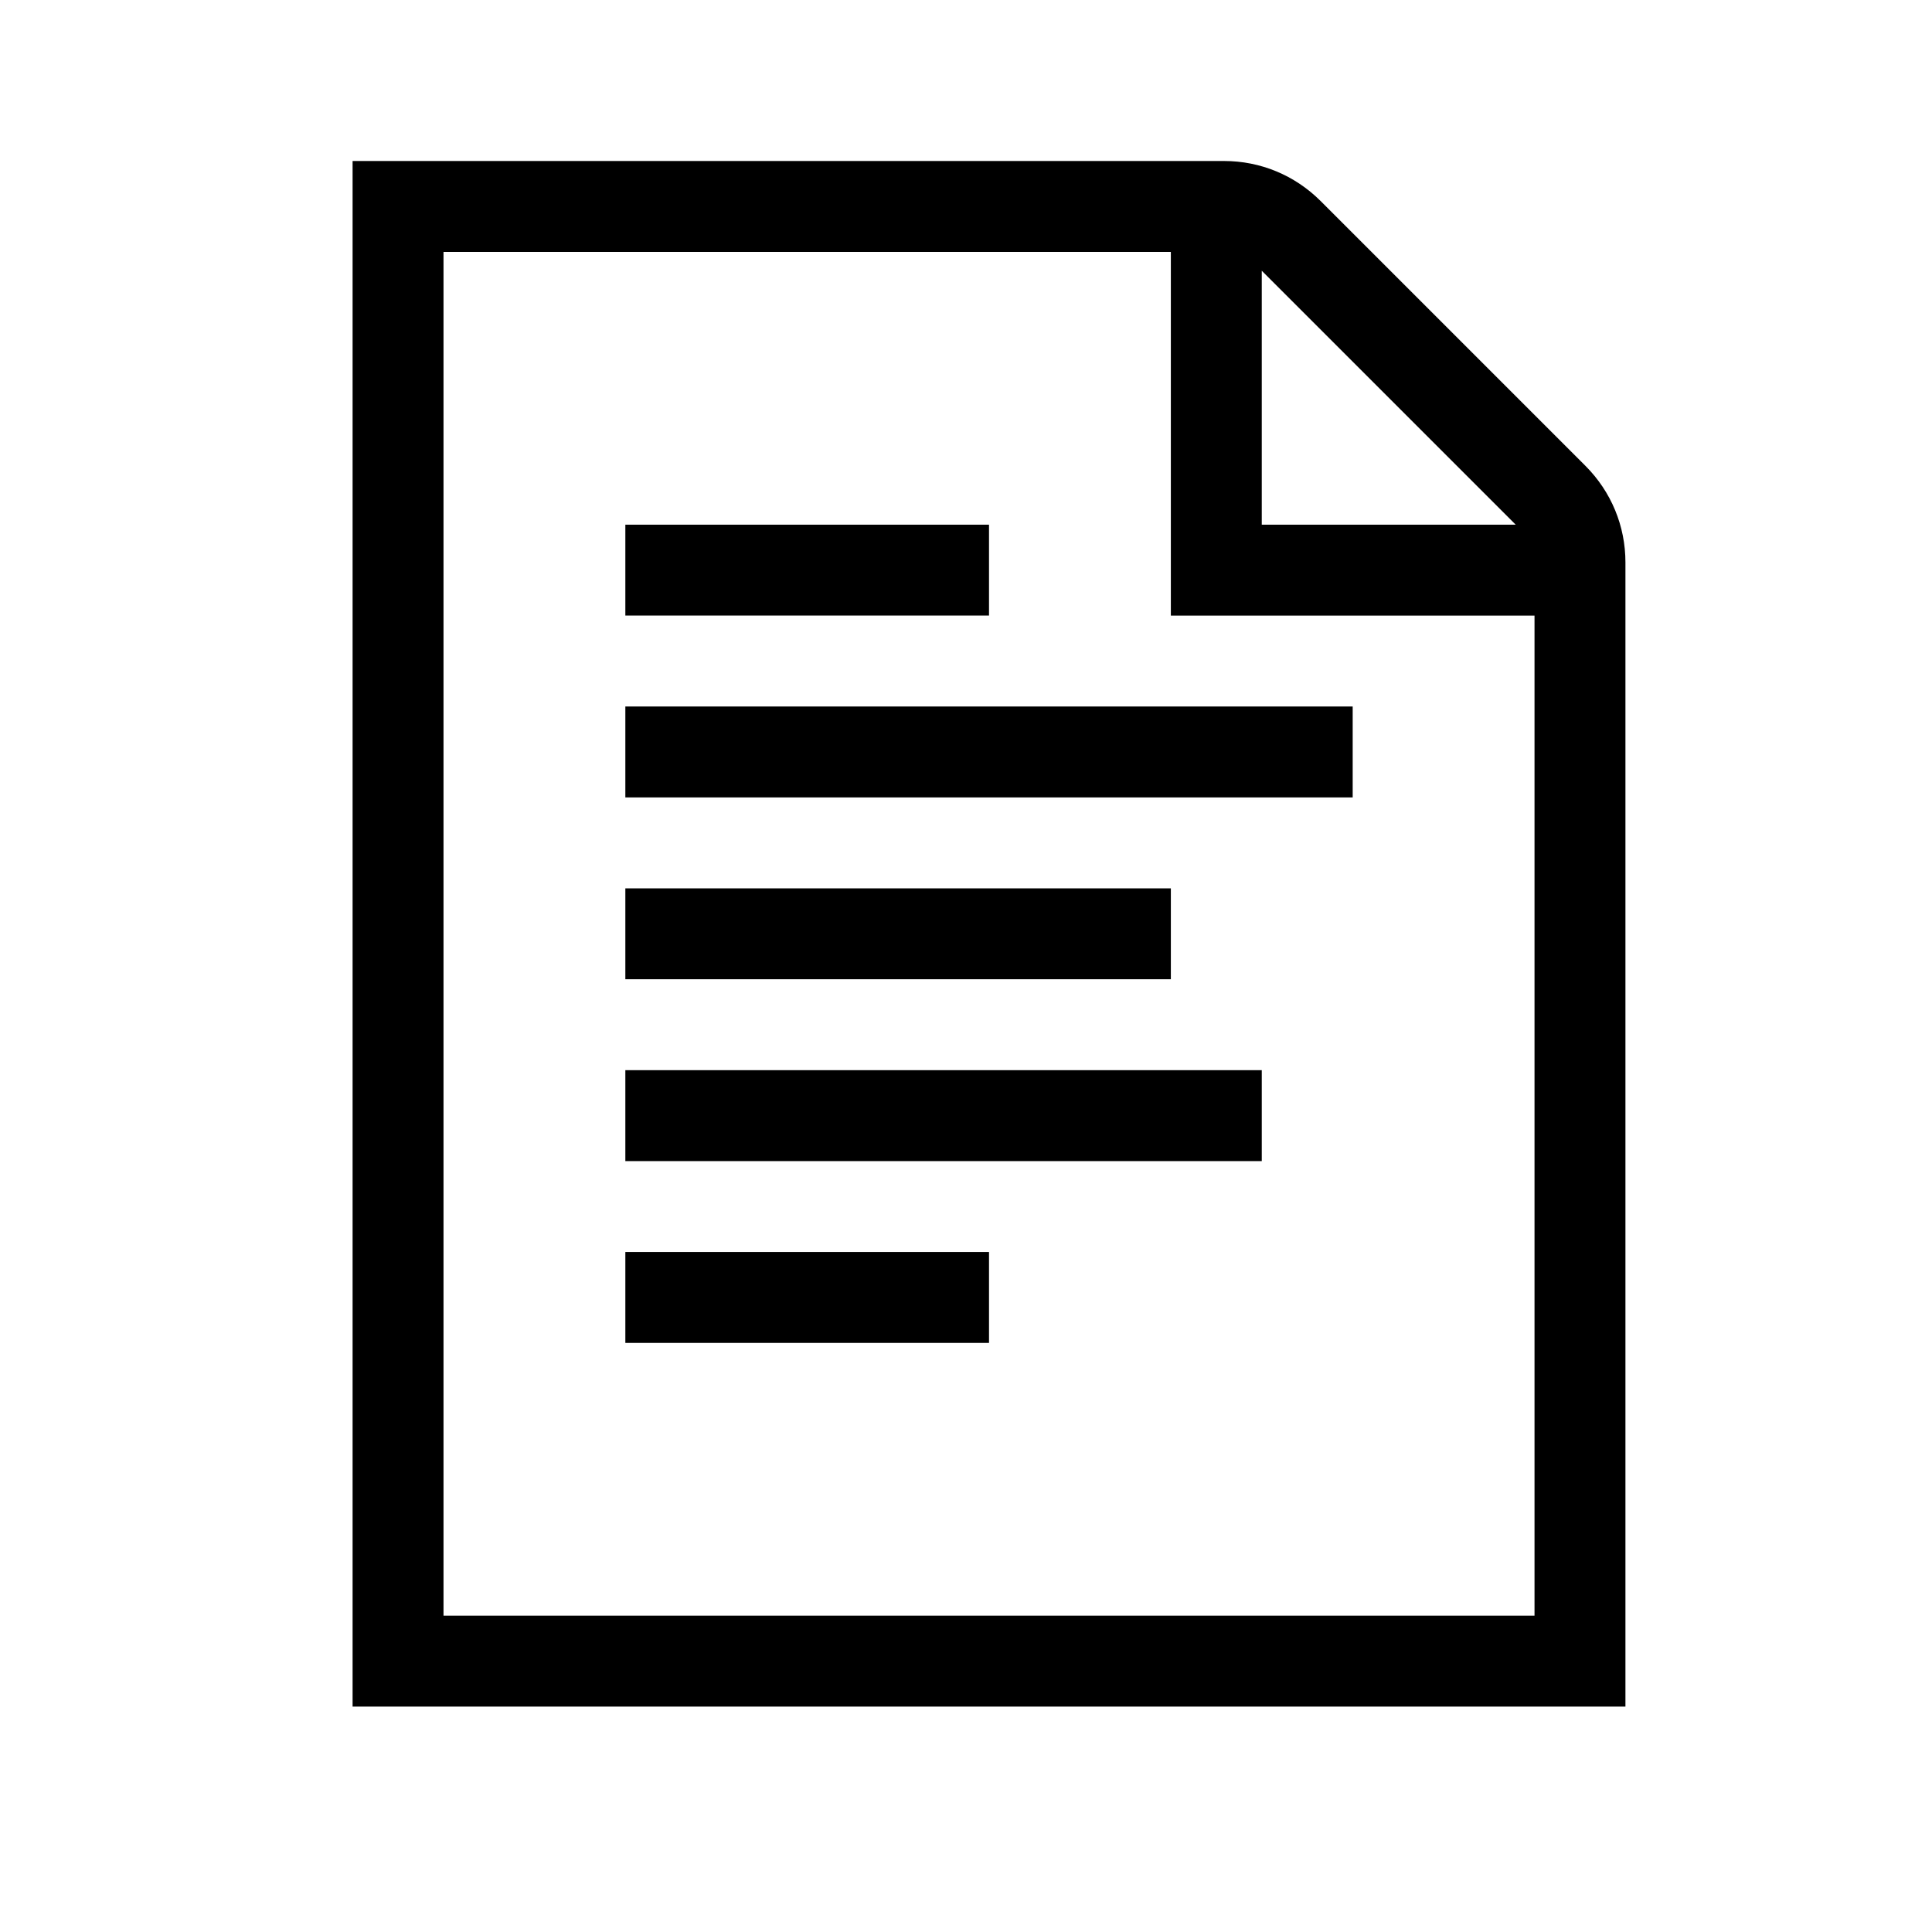 
<svg version="1.1" xmlns="http://www.w3.org/2000/svg" viewBox="0 0 24 24">
 <g id="Guides">
  <line id="Baseline-S" x1="0" x2="24" y1="18" y2="18"/>
  <line id="Capline-S"  x1="0" x2="24" y1="6" y2="6"/>
  <line id="Baseline-M" x1="0" x2="24" y1="18" y2="18"/>
  <line id="Capline-M"  x1="0" x2="24" y1="6" y2="6"/>
  <line id="Baseline-L" x1="0" x2="24" y1="18" y2="18"/>
  <line id="Capline-L"  x1="0" x2="24" y1="6" y2="6"/>
  <line id="left-margin" x1="0" x2="0" y1="0" y2="24"/>
  <line id="right-margin"  x1="24" x2="24" y1="0" y2="24"/>
 </g>
 <g id="Symbols">
  <g id="Regular-M">
   <rect width="24" height="24" opacity="0" />
   <g transform="matrix(0.01 0 0 0.01 2 2)">
     <path d="M1706.235 1807.059H350.941V112.94h903.53v451.765h451.764v1242.353zm-338.823-1670.74l315.443 315.447h-315.443V136.32zm402.182 242.487L1440.372 49.58C1408.296 17.62 1365.717 0 1320.542 0H238v1920h1581.175V498.635c0-45.176-17.618-87.755-49.58-119.83zM576.823 1242.353h790.589v-112.94H576.823v112.94zm0-451.765h903.53V677.647h-903.53v112.941zm0 677.647h451.765v-112.941H576.823v112.941zm0-451.764h677.648V903.53H576.823v112.941zm0-451.765h451.765V451.765H576.823v112.941z" stroke="none" stroke-width="1" fill-rule="evenodd"/>
   </g>
  </g>
 </g>
</svg>
